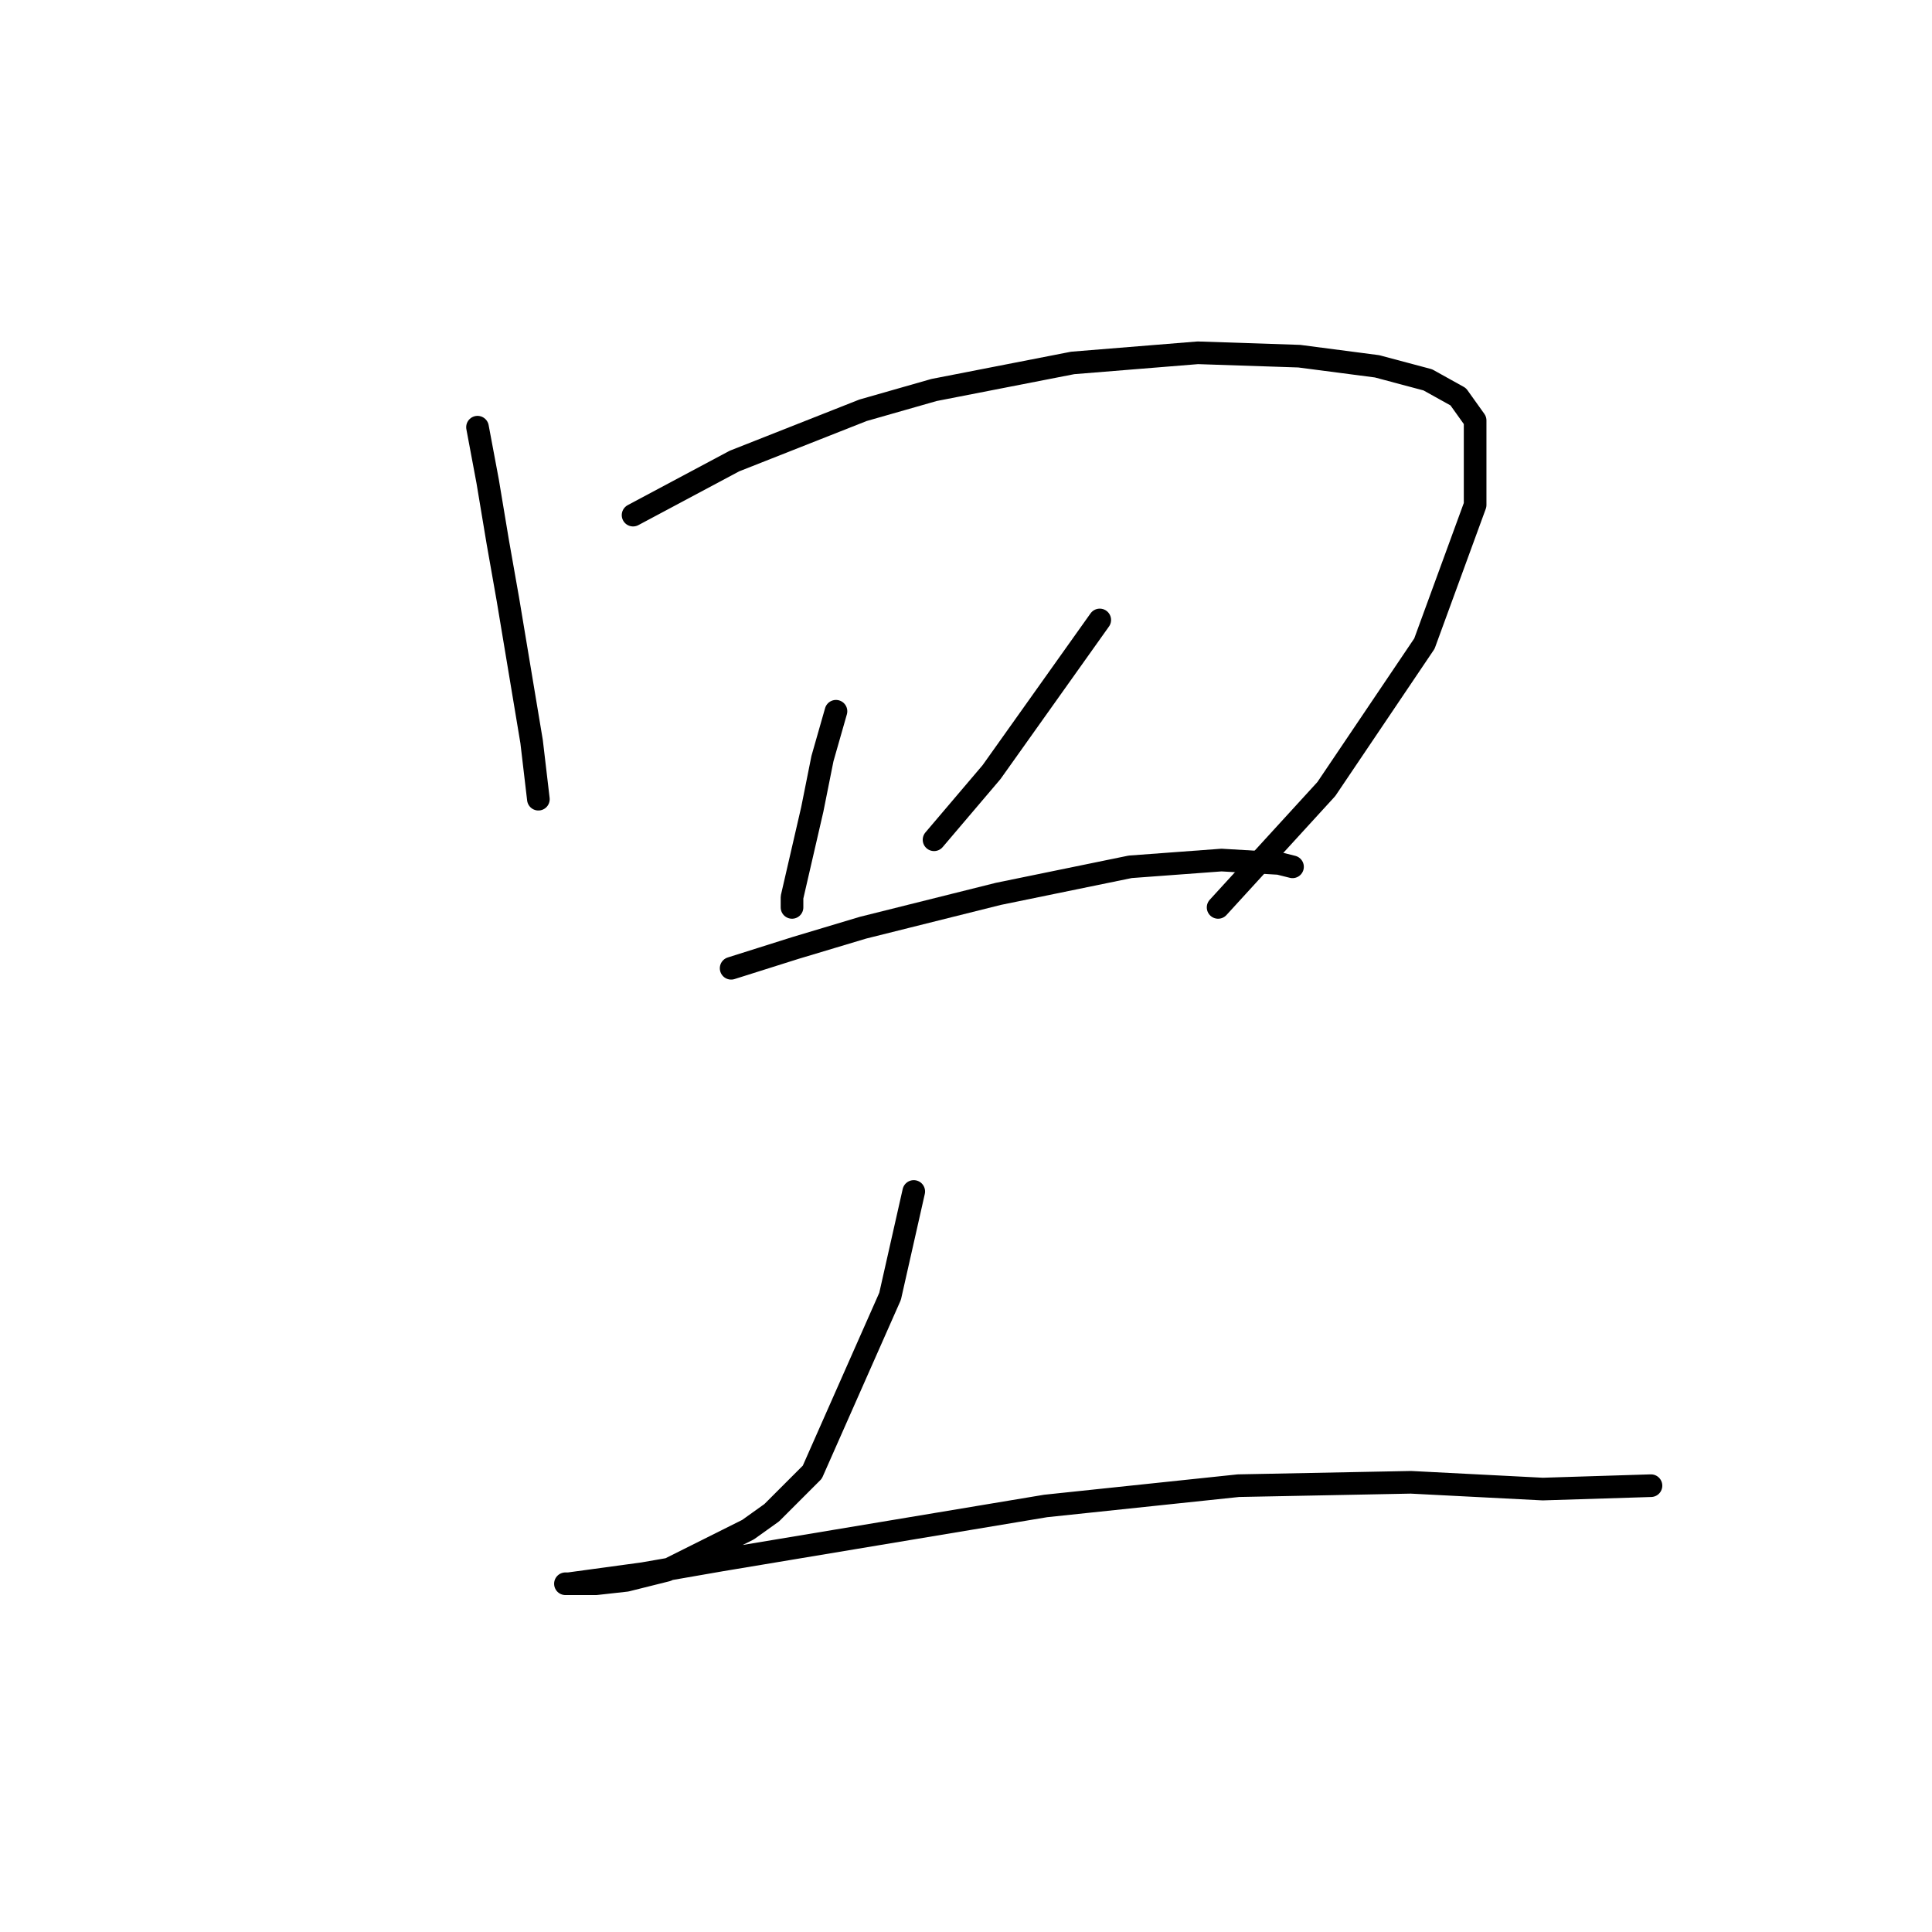 <?xml version="1.0" standalone="no"?>
    <svg width="256" height="256" xmlns="http://www.w3.org/2000/svg" version="1.1">
    <polyline stroke="black" stroke-width="3" stroke-linecap="round" fill="transparent" stroke-linejoin="round" points="63.272 56.605 64.617 63.775 65.961 71.84 67.305 79.458 70.442 98.278 71.338 105.896 71.338 105.896 " />
        <polyline stroke="black" stroke-width="3" stroke-linecap="round" fill="transparent" stroke-linejoin="round" points="83.885 68.256 97.328 61.086 114.356 54.364 123.766 51.676 142.138 48.091 158.718 46.747 172.161 47.195 182.467 48.539 189.189 50.332 193.222 52.572 195.462 55.709 195.462 66.911 188.741 85.283 175.746 104.552 161.406 120.235 161.406 120.235 " />
        <polyline stroke="black" stroke-width="3" stroke-linecap="round" fill="transparent" stroke-linejoin="round" points="110.771 94.245 108.979 100.519 107.634 107.24 104.946 118.891 104.946 120.235 104.946 120.235 " />
        <polyline stroke="black" stroke-width="3" stroke-linecap="round" fill="transparent" stroke-linejoin="round" points="145.723 82.147 131.384 102.311 123.766 111.273 123.766 111.273 " />
        <polyline stroke="black" stroke-width="3" stroke-linecap="round" fill="transparent" stroke-linejoin="round" points="96.88 128.301 105.394 125.612 114.356 122.924 132.28 118.443 149.756 114.858 161.855 113.962 169.472 114.41 171.265 114.858 171.265 114.858 " />
        <polyline stroke="black" stroke-width="3" stroke-linecap="round" fill="transparent" stroke-linejoin="round" points="121.077 157.876 117.941 171.767 107.634 195.068 102.257 200.445 99.12 202.686 88.366 208.063 82.989 209.407 78.956 209.855 76.267 209.855 74.923 209.855 75.371 209.855 85.229 208.511 95.536 206.719 138.553 199.549 164.095 196.86 186.948 196.412 204.424 197.309 218.763 196.86 218.763 196.86 " />
        </svg>